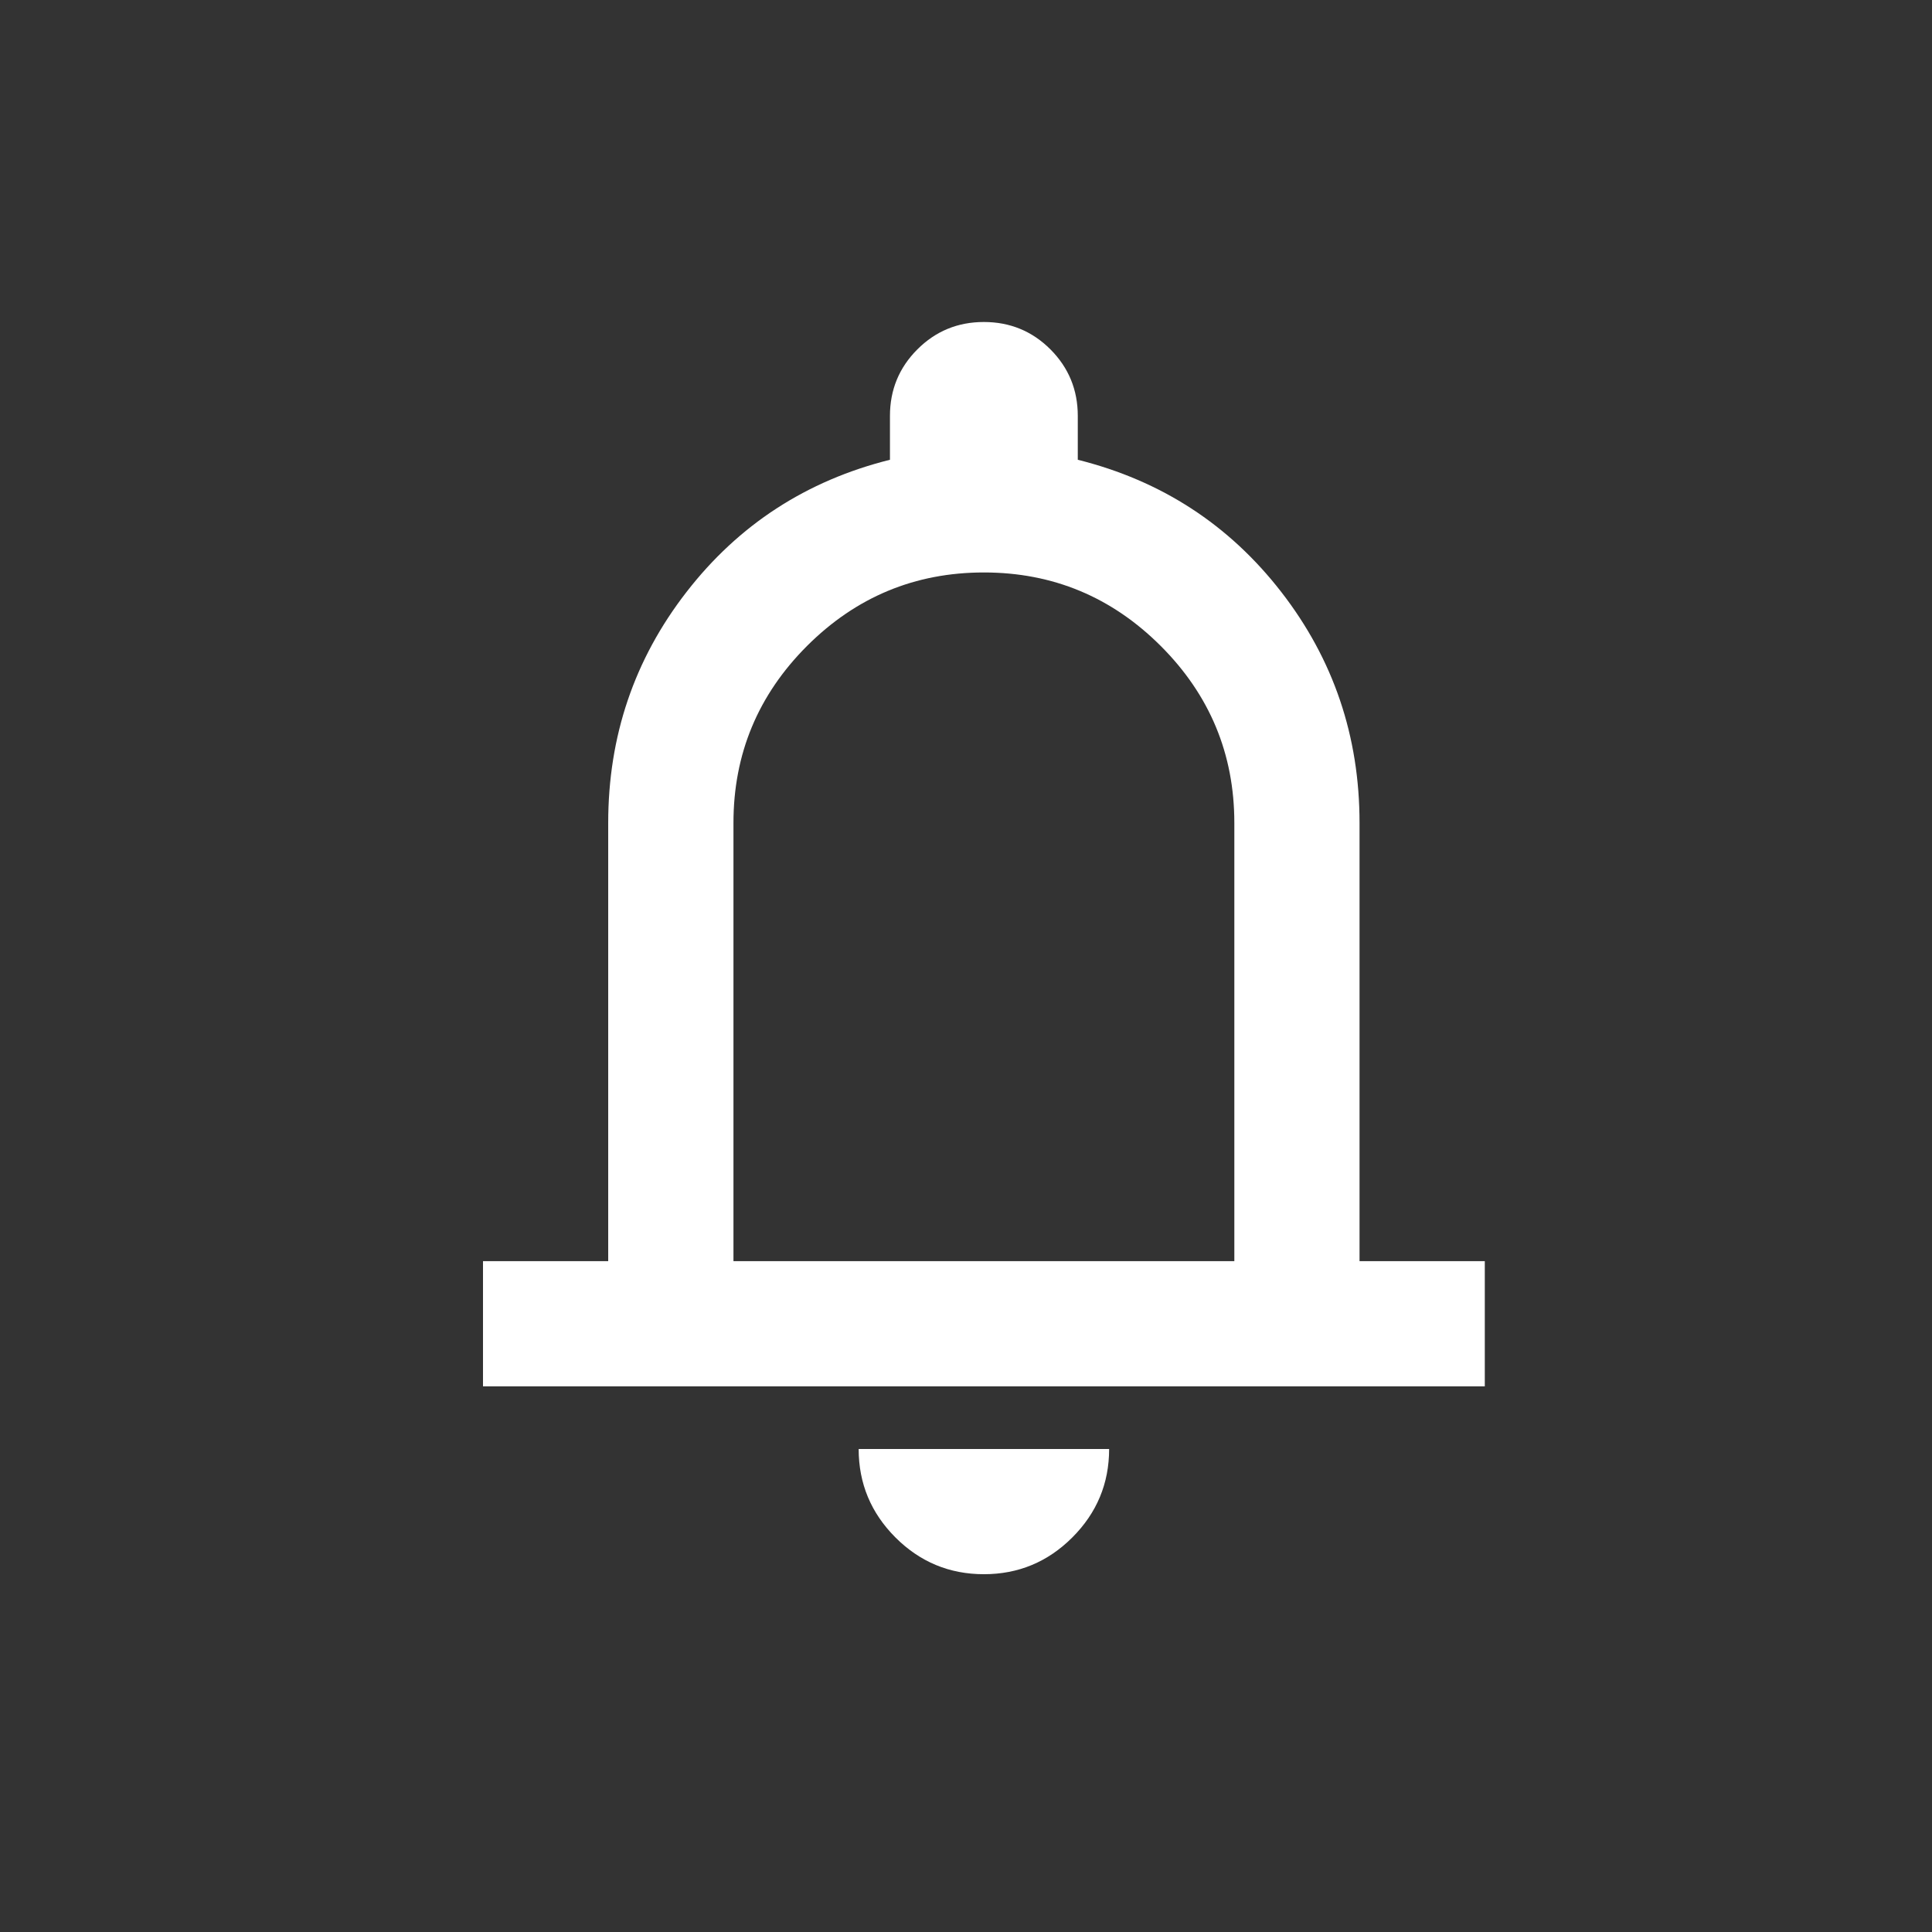 <svg width="36" height="36" viewBox="0 0 36 36" fill="none" xmlns="http://www.w3.org/2000/svg">
<rect x="0" y="0" width="36" height="36" fill="#333333" stroke="none"/>
<path d="M9 25.833V23.5H11.333V15.333C11.333 13.719 11.819 12.285 12.792 11.031C13.764 9.777 15.028 8.956 16.583 8.567V7.75C16.583 7.264 16.753 6.851 17.094 6.51C17.434 6.17 17.847 6 18.333 6C18.819 6 19.233 6.17 19.573 6.51C19.913 6.851 20.083 7.264 20.083 7.75V8.567C21.639 8.956 22.903 9.777 23.875 11.031C24.847 12.285 25.333 13.719 25.333 15.333V23.5H27.667V25.833H9ZM18.333 29.333C17.692 29.333 17.142 29.105 16.685 28.648C16.229 28.191 16 27.642 16 27H20.667C20.667 27.642 20.438 28.191 19.981 28.648C19.524 29.105 18.975 29.333 18.333 29.333ZM13.667 23.5H23V15.333C23 14.05 22.543 12.951 21.629 12.037C20.715 11.124 19.617 10.667 18.333 10.667C17.05 10.667 15.951 11.124 15.037 12.037C14.124 12.951 13.667 14.05 13.667 15.333V23.5Z" fill="white"/>
</svg>
